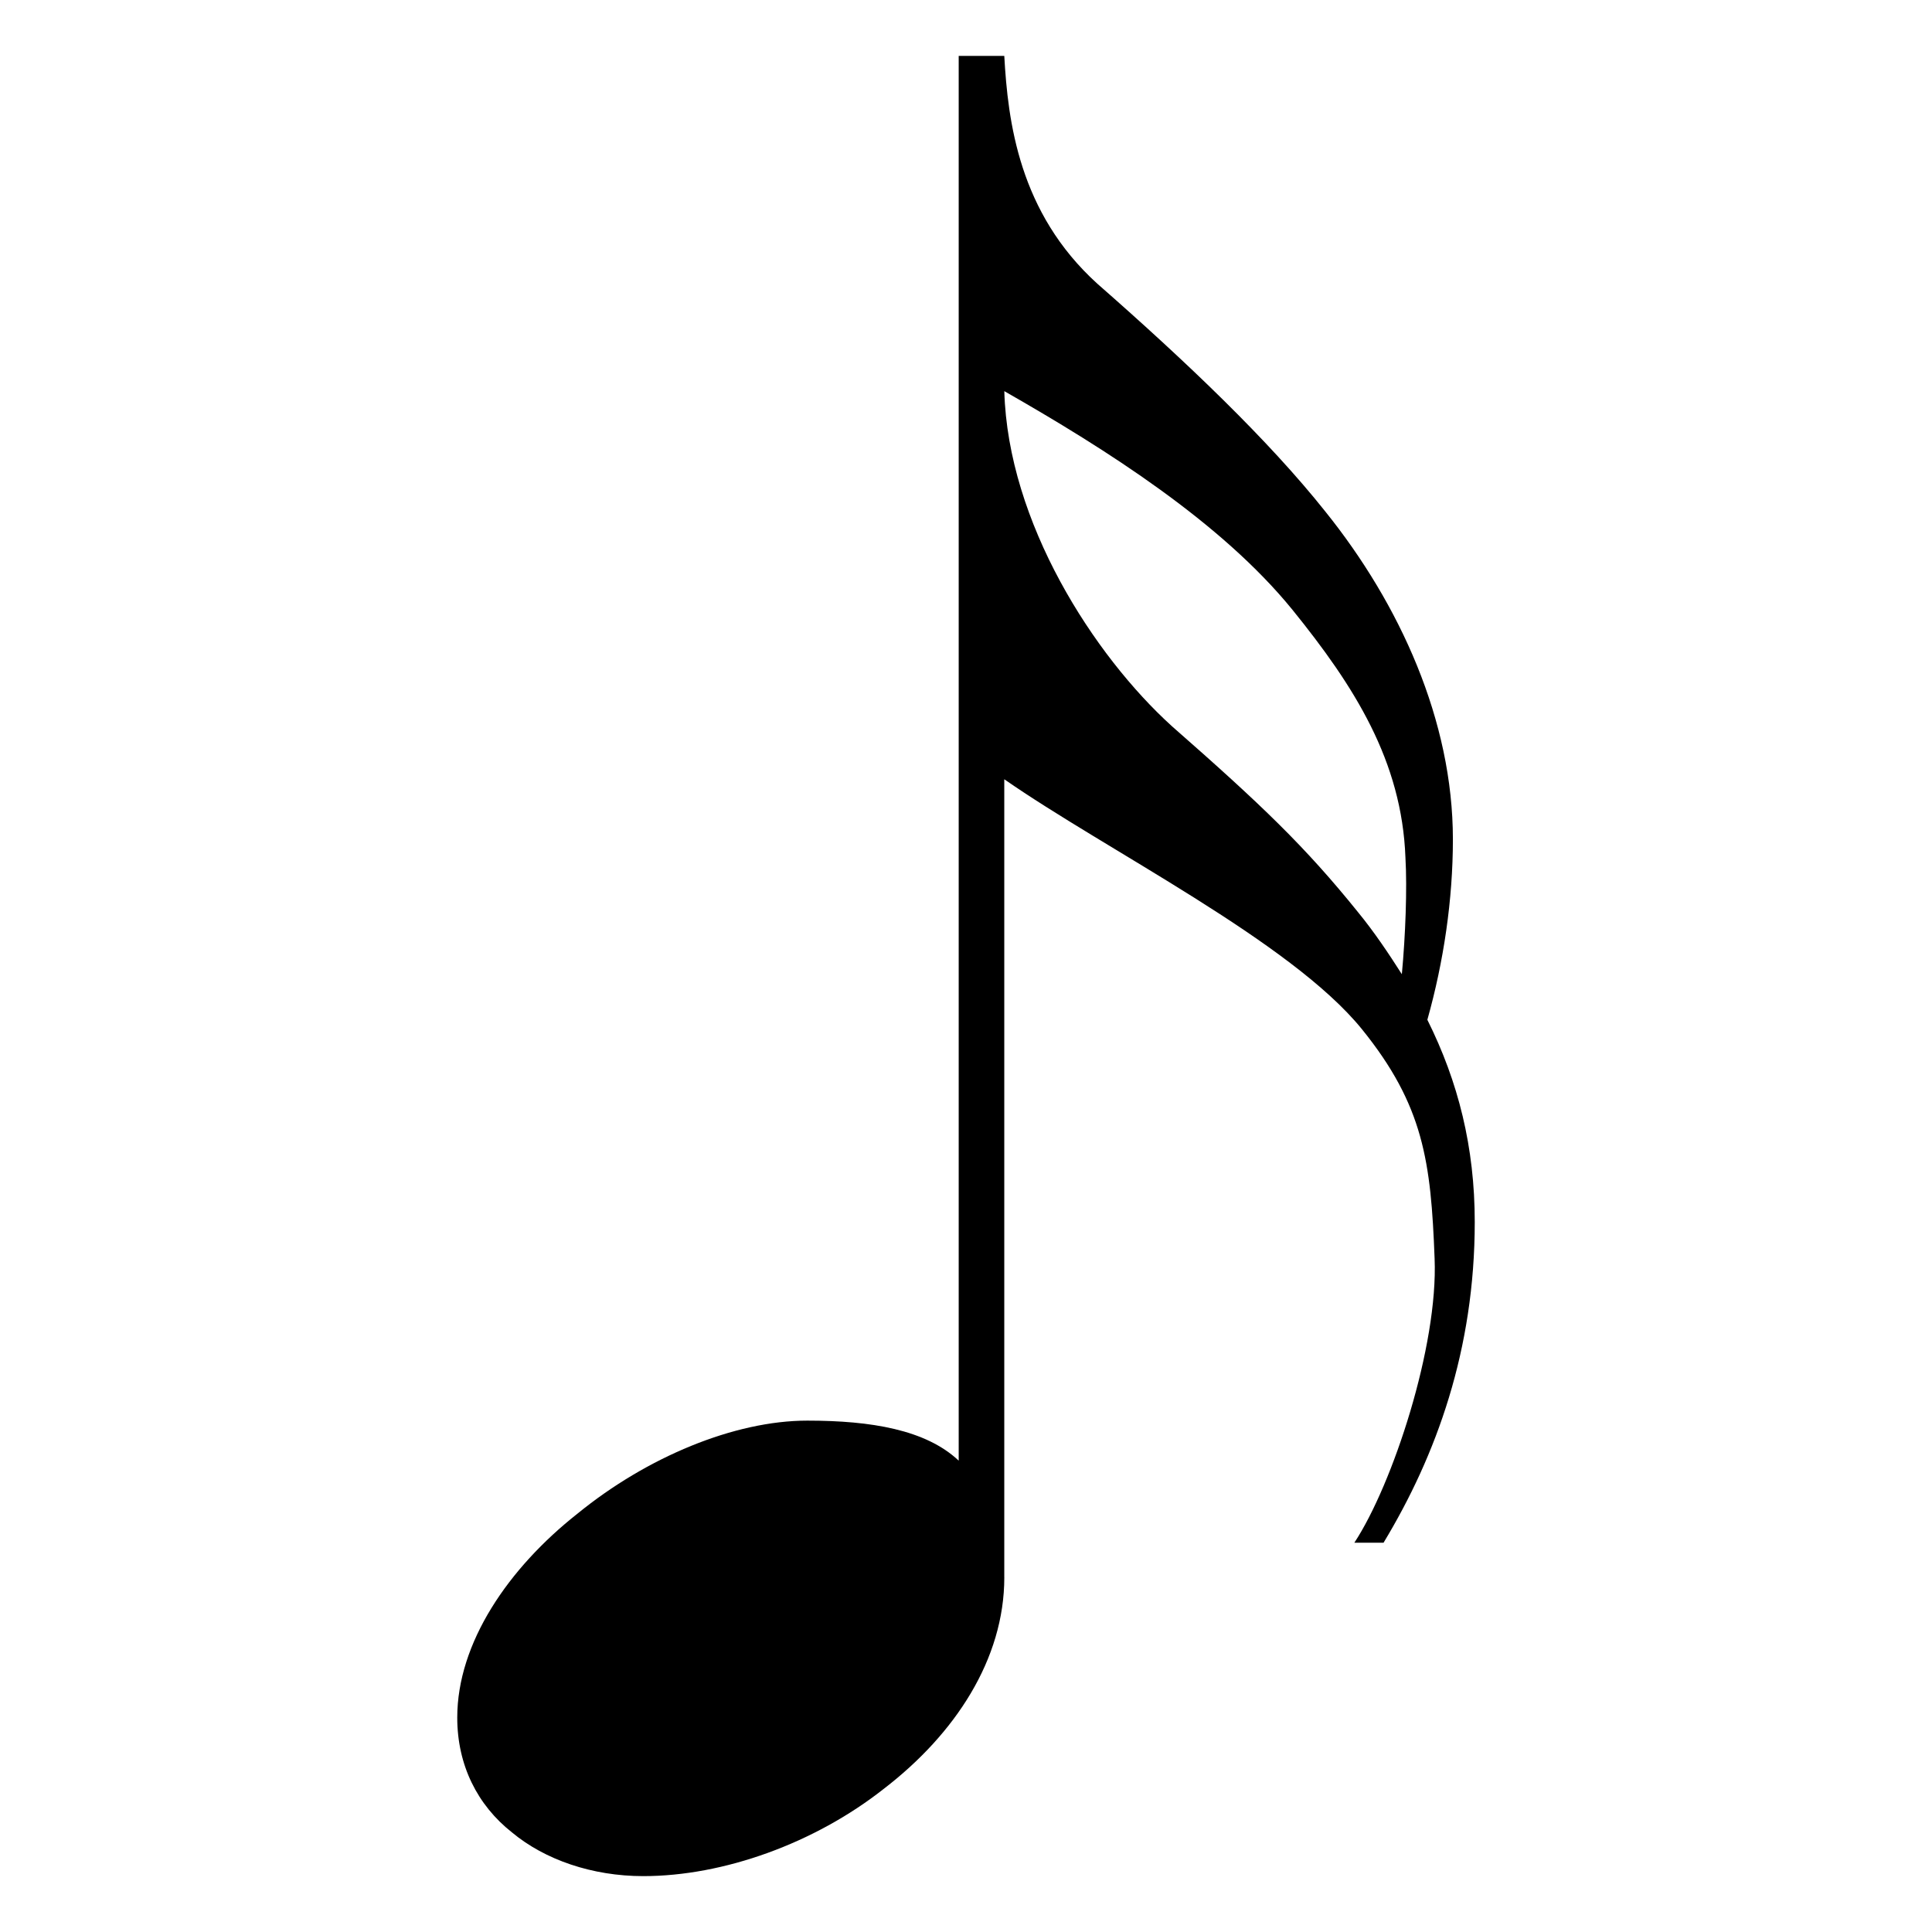 <?xml version="1.0" encoding="utf-8"?>
<!-- Generator: Adobe Illustrator 16.0.0, SVG Export Plug-In . SVG Version: 6.00 Build 0)  -->
<!DOCTYPE svg PUBLIC "-//W3C//DTD SVG 1.1//EN" "http://www.w3.org/Graphics/SVG/1.1/DTD/svg11.dtd">
<svg version="1.1" id="Layer_1" xmlns="http://www.w3.org/2000/svg" xmlns:xlink="http://www.w3.org/1999/xlink" x="0px" y="0px"
	 width="64px" height="64px" viewBox="0 0 64 64" enable-background="new 0 0 64 64" xml:space="preserve">
<path fill-rule="evenodd" clip-rule="evenodd" d="M33.269,52.251c0,2.716-1.631,5.19-3.987,7.002
	c-2.295,1.81-5.316,2.896-7.973,2.896c-1.692,0-3.263-0.543-4.349-1.448c-1.148-0.905-1.813-2.232-1.813-3.803
	c0-2.474,1.691-4.95,3.987-6.76c2.296-1.872,5.194-3.078,7.61-3.078c2.115,0,3.927,0.302,5.014,1.326V1.851h1.51
	c0.121,2.173,0.483,5.191,3.081,7.546c2.959,2.594,5.678,5.189,7.551,7.544c2.477,3.079,4.229,6.941,4.229,10.864
	c0,1.992-0.303,4.045-0.846,5.977c1.025,2.052,1.57,4.225,1.57,6.699c0,4.226-1.27,7.727-3.021,10.623h-0.967
	c1.27-1.932,2.779-6.518,2.658-9.416c-0.121-3.199-0.361-5.069-2.416-7.605c-2.355-2.896-8.457-5.915-11.839-8.269V52.251z
	 M46.557,28.409c-0.119-3.199-1.691-5.674-3.744-8.21c-2.355-2.896-6.162-5.311-9.544-7.242c0.121,4.346,2.96,8.752,5.558,11.105
	c2.959,2.596,4.41,3.984,6.16,6.156c0.545,0.664,1.027,1.39,1.451,2.054C46.557,31.003,46.617,29.435,46.557,28.409z"/>
<g>
</g>
<g>
</g>
<g>
</g>
<g>
</g>
<g>
</g>
<g>
</g>
</svg>
